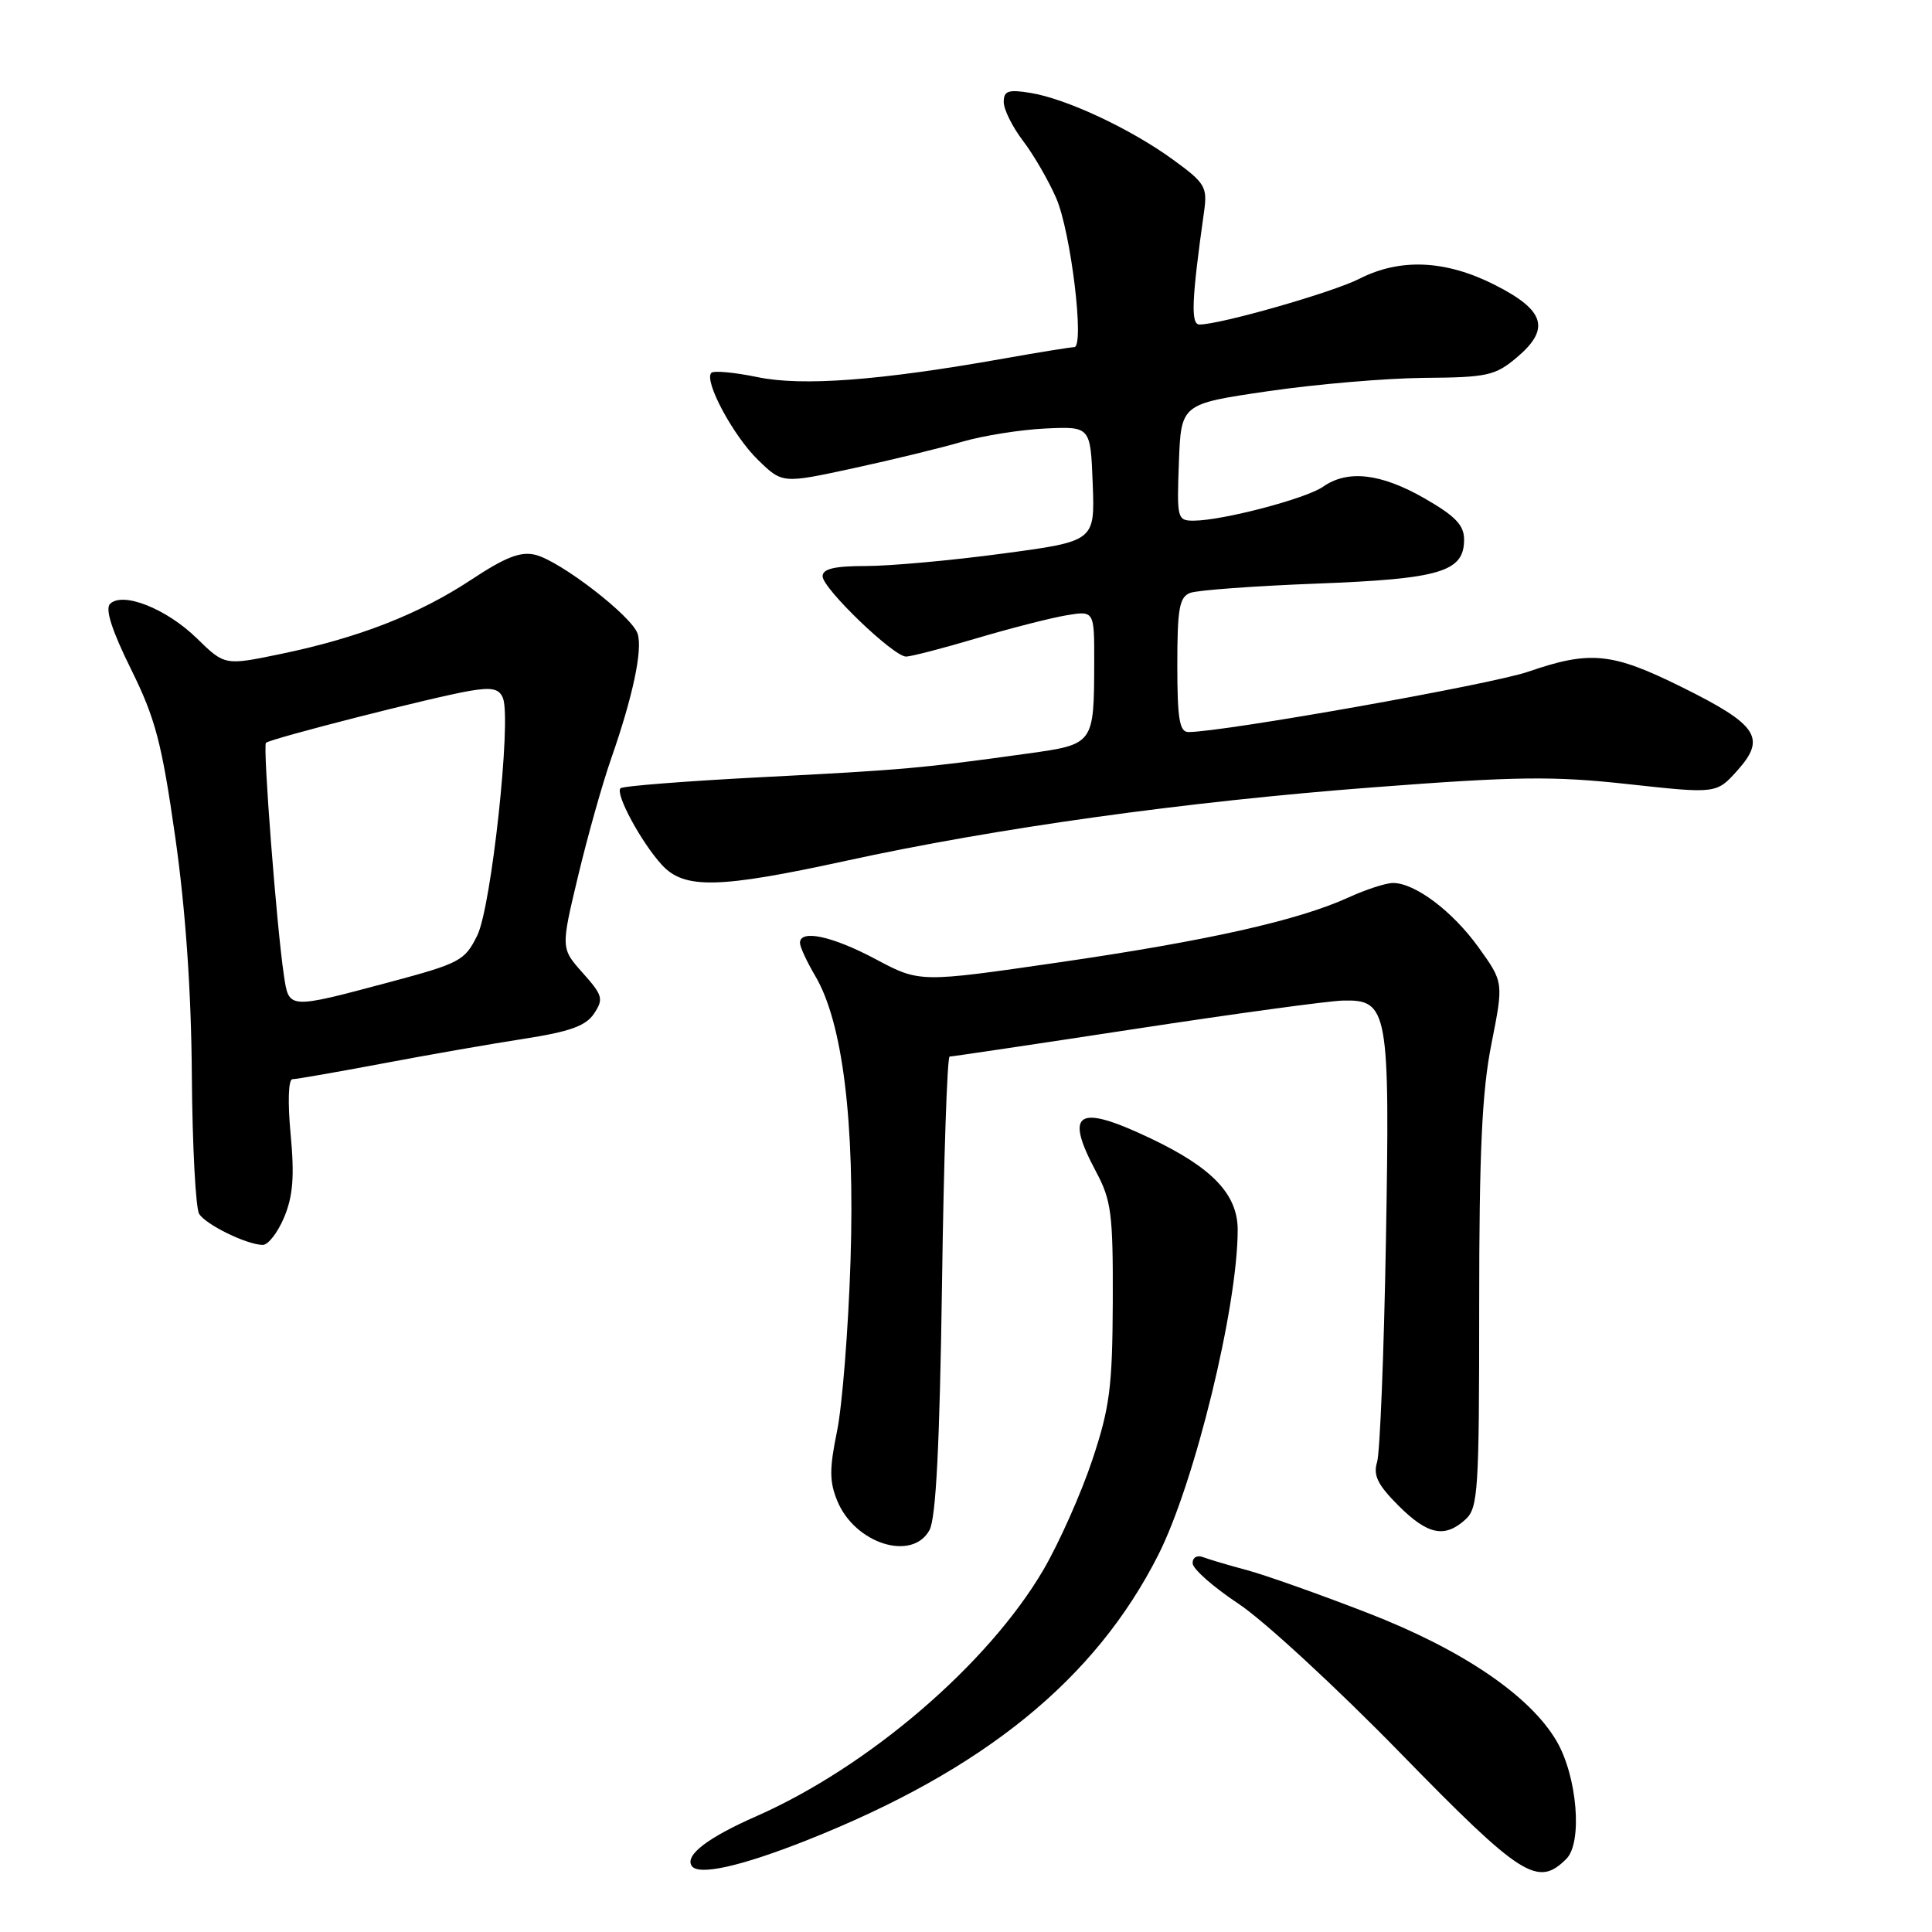 <?xml version="1.0" encoding="UTF-8" standalone="no"?>
<!DOCTYPE svg PUBLIC "-//W3C//DTD SVG 1.1//EN" "http://www.w3.org/Graphics/SVG/1.1/DTD/svg11.dtd" >
<svg xmlns="http://www.w3.org/2000/svg" xmlns:xlink="http://www.w3.org/1999/xlink" version="1.1" viewBox="0 0 256 256">
 <g >
 <path fill="currentColor"
d=" M 106.92 243.84 C 130.37 234.54 145.13 222.54 153.49 206.01 C 158.31 196.46 164.00 173.17 164.00 162.96 C 164.00 158.26 160.65 154.74 152.50 150.86 C 142.73 146.21 140.97 147.28 145.25 155.29 C 147.26 159.06 147.49 160.87 147.45 172.50 C 147.40 183.84 147.05 186.52 144.72 193.50 C 143.25 197.90 140.35 204.41 138.28 207.97 C 130.97 220.48 115.12 234.09 100.22 240.66 C 93.79 243.49 90.76 245.80 91.64 247.22 C 92.48 248.58 98.11 247.33 106.92 243.84 Z  M 207.55 246.31 C 209.72 244.14 208.99 235.39 206.26 230.71 C 202.74 224.68 193.74 218.57 181.21 213.72 C 174.77 211.22 167.56 208.67 165.19 208.04 C 162.82 207.41 160.23 206.64 159.44 206.34 C 158.62 206.02 158.01 206.37 158.03 207.14 C 158.04 207.89 160.78 210.30 164.10 212.50 C 167.43 214.70 177.07 223.59 185.52 232.25 C 201.60 248.73 203.75 250.11 207.55 246.31 Z  M 123.16 202.75 C 124.02 201.17 124.51 191.53 124.82 170.25 C 125.05 153.61 125.51 140.00 125.83 140.00 C 126.15 140.00 137.24 138.35 150.46 136.33 C 163.68 134.31 176.06 132.62 177.96 132.58 C 183.94 132.44 184.18 133.77 183.64 164.50 C 183.38 179.35 182.85 192.51 182.47 193.74 C 181.93 195.48 182.55 196.75 185.29 199.49 C 189.17 203.37 191.42 203.84 194.17 201.35 C 195.86 199.82 196.00 197.59 196.00 173.10 C 196.00 152.59 196.37 144.63 197.62 138.33 C 199.24 130.16 199.24 130.16 195.92 125.54 C 192.48 120.75 187.50 117.00 184.58 117.00 C 183.65 117.00 180.99 117.86 178.68 118.92 C 171.97 121.98 159.89 124.68 140.18 127.54 C 121.86 130.20 121.86 130.20 116.04 127.10 C 110.29 124.04 106.00 123.11 106.00 124.94 C 106.00 125.46 106.91 127.43 108.03 129.33 C 111.66 135.48 113.28 148.59 112.70 167.03 C 112.41 176.12 111.60 186.30 110.91 189.65 C 109.89 194.62 109.89 196.33 110.96 198.91 C 113.30 204.55 120.87 206.94 123.16 202.75 Z  M 37.65 161.30 C 38.83 158.48 39.03 155.85 38.51 150.30 C 38.11 146.05 38.21 143.00 38.75 143.00 C 39.25 143.00 44.57 142.07 50.58 140.94 C 56.59 139.80 65.06 138.32 69.40 137.65 C 75.51 136.70 77.62 135.95 78.72 134.30 C 80.00 132.37 79.86 131.88 77.22 128.92 C 74.31 125.66 74.31 125.66 76.60 116.08 C 77.86 110.81 79.83 103.80 80.99 100.50 C 83.86 92.28 85.17 86.11 84.49 83.98 C 83.76 81.67 74.28 74.35 70.95 73.52 C 69.00 73.03 66.99 73.81 62.45 76.81 C 55.49 81.41 47.47 84.53 37.17 86.66 C 29.78 88.19 29.78 88.19 26.08 84.58 C 22.06 80.65 16.25 78.35 14.58 80.02 C 13.91 80.69 14.83 83.56 17.36 88.67 C 20.60 95.22 21.43 98.40 23.22 110.91 C 24.59 120.54 25.34 131.28 25.42 142.50 C 25.49 151.85 25.93 160.11 26.39 160.85 C 27.29 162.28 32.63 164.90 34.80 164.96 C 35.52 164.98 36.80 163.33 37.65 161.30 Z  M 112.06 114.07 C 131.97 109.72 157.08 106.22 182.02 104.32 C 201.02 102.87 205.82 102.81 215.81 103.91 C 227.45 105.18 227.45 105.18 230.24 102.06 C 234.07 97.77 232.90 96.02 222.82 91.03 C 213.59 86.46 210.72 86.17 202.48 89.01 C 197.56 90.70 162.07 97.00 157.47 97.00 C 156.29 97.00 156.00 95.26 156.00 88.11 C 156.00 80.64 156.27 79.11 157.71 78.56 C 158.65 78.20 166.18 77.65 174.46 77.33 C 190.86 76.71 194.00 75.77 194.00 71.50 C 194.00 69.58 192.84 68.38 188.75 66.03 C 182.97 62.72 178.57 62.21 175.32 64.49 C 173.06 66.07 162.06 68.96 158.21 68.99 C 155.99 69.00 155.93 68.75 156.21 61.26 C 156.50 53.52 156.50 53.52 168.00 51.84 C 174.32 50.91 183.63 50.12 188.67 50.07 C 197.07 50.01 198.11 49.78 200.98 47.37 C 205.47 43.58 204.73 41.12 198.07 37.75 C 191.56 34.45 185.53 34.18 180.12 36.94 C 176.59 38.74 161.70 43.00 158.94 43.00 C 157.76 43.00 157.89 39.78 159.55 28.00 C 160.00 24.77 159.68 24.24 155.44 21.16 C 149.82 17.07 141.29 13.08 136.54 12.31 C 133.59 11.83 133.00 12.04 133.00 13.52 C 133.00 14.51 134.15 16.82 135.56 18.67 C 136.97 20.52 138.95 23.94 139.96 26.27 C 141.91 30.77 143.74 46.00 142.34 46.00 C 141.88 46.00 137.68 46.68 133.00 47.51 C 116.59 50.43 106.29 51.20 100.37 49.97 C 97.33 49.34 94.58 49.09 94.26 49.40 C 93.23 50.44 97.15 57.75 100.45 60.95 C 103.67 64.08 103.67 64.08 113.09 62.04 C 118.26 60.92 124.75 59.34 127.50 58.53 C 130.25 57.73 135.20 56.94 138.50 56.78 C 144.50 56.50 144.50 56.50 144.79 64.11 C 145.08 71.72 145.08 71.72 132.79 73.36 C 126.03 74.27 117.91 75.00 114.75 75.00 C 110.56 75.00 109.00 75.37 109.00 76.36 C 109.00 77.97 118.39 87.00 120.06 87.00 C 120.69 87.00 124.88 85.92 129.36 84.59 C 133.83 83.26 139.19 81.89 141.25 81.54 C 145.00 80.91 145.00 80.91 144.99 87.70 C 144.96 98.65 144.98 98.62 136.16 99.85 C 122.22 101.79 119.65 102.02 101.13 102.97 C 91.03 103.49 82.52 104.15 82.22 104.45 C 81.49 105.18 84.97 111.62 87.70 114.60 C 90.67 117.84 95.21 117.74 112.06 114.07 Z  M 37.62 129.25 C 36.65 122.79 34.81 98.86 35.24 98.43 C 35.79 97.88 57.48 92.35 62.26 91.54 C 65.20 91.04 66.16 91.26 66.65 92.52 C 67.78 95.46 65.11 120.13 63.25 123.93 C 61.59 127.31 60.97 127.64 51.50 130.17 C 38.15 133.73 38.29 133.73 37.62 129.25 Z "/>
</g>
</svg>